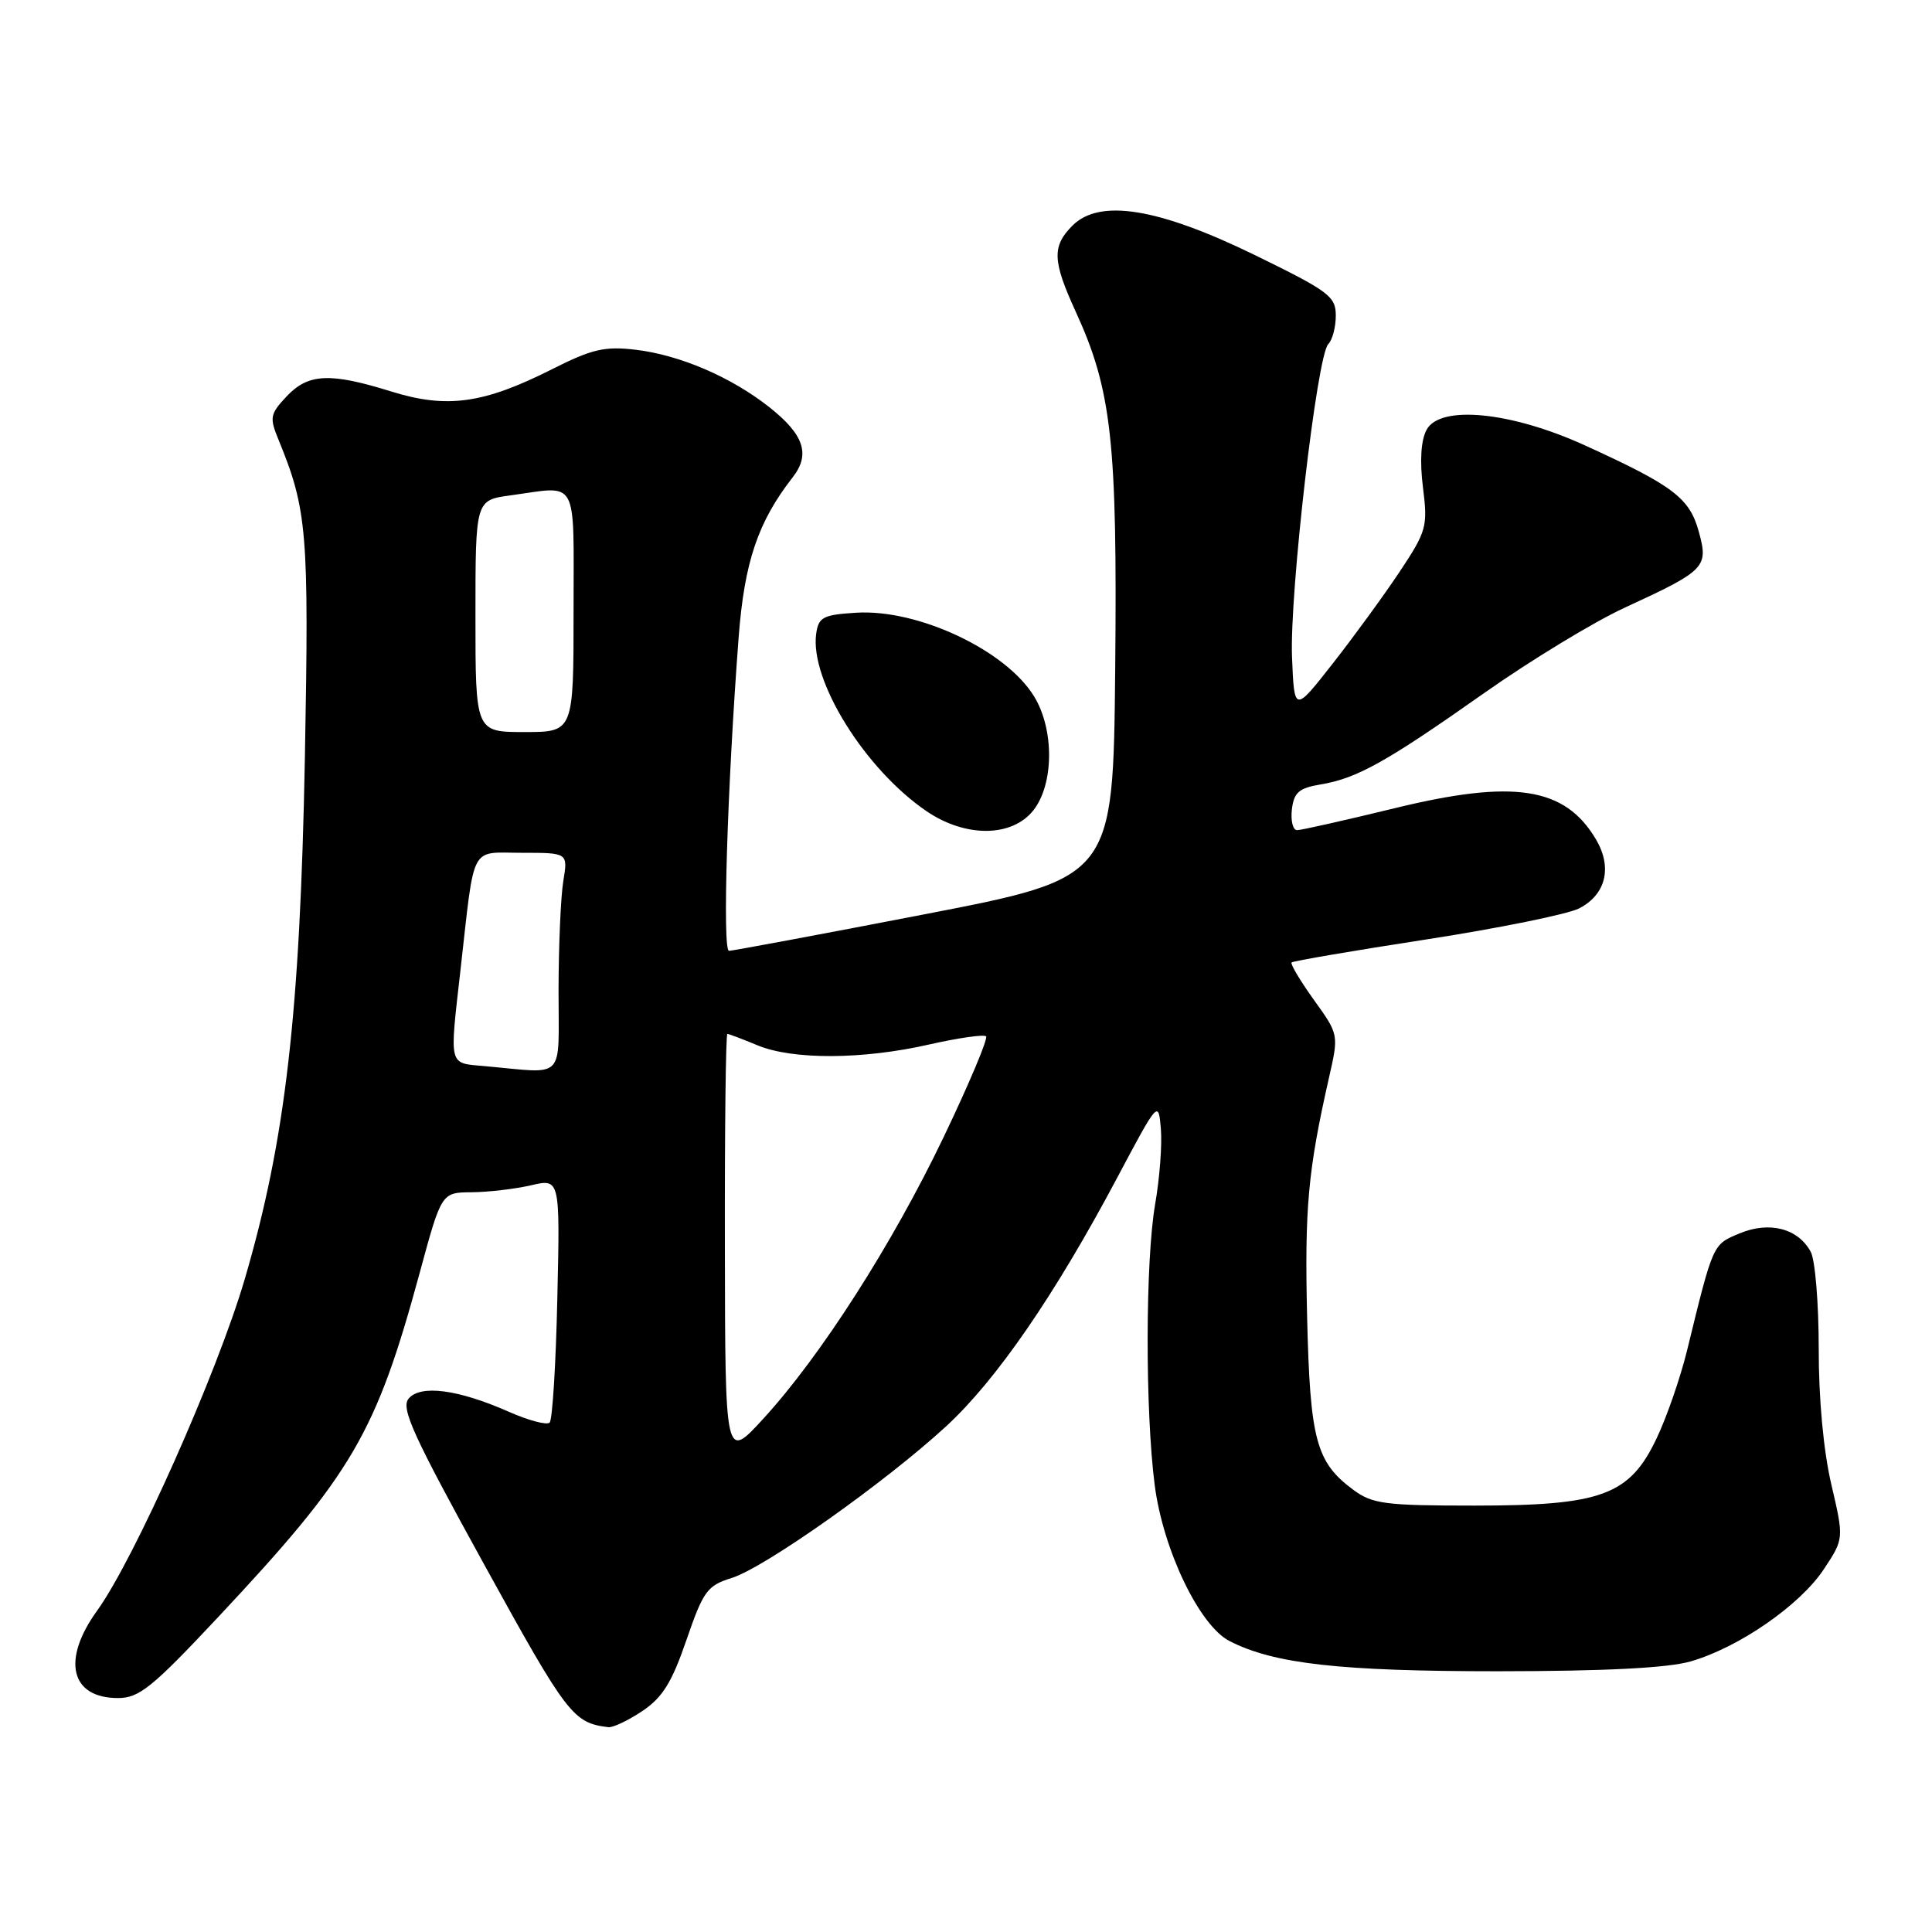 <?xml version="1.0" encoding="UTF-8" standalone="no"?>
<!DOCTYPE svg PUBLIC "-//W3C//DTD SVG 1.1//EN" "http://www.w3.org/Graphics/SVG/1.1/DTD/svg11.dtd" >
<svg xmlns="http://www.w3.org/2000/svg" xmlns:xlink="http://www.w3.org/1999/xlink" version="1.1" viewBox="0 0 256 256">
 <g >
 <path fill="currentColor"
d=" M 85.10 226.73 C 87.78 224.94 89.02 222.95 90.95 217.33 C 93.19 210.81 93.71 210.10 96.95 209.09 C 101.30 207.74 117.25 196.46 125.36 189.00 C 132.02 182.87 139.73 171.67 148.00 156.12 C 153.46 145.84 153.50 145.79 153.82 149.56 C 154.00 151.65 153.66 156.13 153.07 159.51 C 151.76 167.05 151.73 186.92 153.01 196.83 C 154.13 205.40 158.93 215.40 162.92 217.45 C 168.81 220.47 177.56 221.45 198.50 221.45 C 212.65 221.44 220.97 221.02 224.00 220.15 C 230.38 218.32 238.51 212.70 241.66 207.94 C 244.34 203.89 244.34 203.89 242.66 196.69 C 241.62 192.26 240.98 185.35 240.99 178.68 C 240.99 172.74 240.52 166.98 239.94 165.89 C 238.27 162.77 234.46 161.78 230.51 163.43 C 226.92 164.93 227.04 164.65 223.53 179.00 C 222.65 182.57 220.85 187.78 219.52 190.57 C 215.93 198.14 212.23 199.50 195.35 199.50 C 183.52 199.50 181.85 199.28 179.32 197.41 C 174.38 193.75 173.59 190.82 173.20 174.50 C 172.86 160.05 173.31 155.11 176.10 142.79 C 177.40 137.08 177.40 137.08 174.09 132.48 C 172.28 129.95 170.95 127.72 171.14 127.53 C 171.34 127.34 179.38 125.96 189.00 124.48 C 198.62 122.99 207.73 121.14 209.24 120.37 C 212.79 118.54 213.67 114.95 211.48 111.23 C 207.37 104.28 200.60 103.23 184.77 107.10 C 178.23 108.69 172.43 110.00 171.87 110.00 C 171.32 110.00 171.01 108.77 171.18 107.26 C 171.45 105.00 172.11 104.42 175.00 103.94 C 179.81 103.14 183.70 100.97 196.68 91.82 C 202.83 87.49 211.16 82.43 215.18 80.57 C 226.03 75.57 226.40 75.18 225.10 70.45 C 223.88 65.99 221.72 64.35 210.00 59.01 C 200.23 54.55 190.81 53.62 189.03 56.95 C 188.28 58.34 188.11 61.07 188.55 64.59 C 189.20 69.77 189.04 70.37 185.46 75.76 C 183.38 78.88 179.39 84.36 176.59 87.93 C 171.50 94.42 171.50 94.42 171.20 87.09 C 170.86 78.63 174.51 47.09 176.00 45.60 C 176.55 45.05 177.00 43.35 177.00 41.82 C 177.00 39.27 176.08 38.59 166.32 33.82 C 153.50 27.56 145.71 26.29 142.11 29.89 C 139.38 32.62 139.45 34.56 142.54 41.30 C 147.31 51.72 148.06 58.49 147.77 88.67 C 147.50 116.32 147.50 116.32 122.50 121.15 C 108.75 123.81 97.09 125.98 96.60 125.99 C 95.70 126.00 96.36 104.47 97.87 84.50 C 98.63 74.47 100.43 69.15 105.04 63.24 C 107.41 60.21 106.54 57.59 101.96 53.97 C 96.91 49.97 90.08 47.03 84.20 46.34 C 80.13 45.86 78.44 46.25 73.15 48.92 C 64.08 53.50 59.23 54.17 51.86 51.88 C 43.72 49.34 40.84 49.48 37.97 52.53 C 35.78 54.87 35.69 55.32 36.91 58.28 C 40.71 67.55 40.95 70.52 40.40 100.36 C 39.76 134.34 37.83 151.07 32.43 169.49 C 28.76 181.98 17.80 206.60 12.85 213.45 C 8.14 219.97 9.35 225.00 15.63 225.00 C 18.44 225.00 20.15 223.62 28.93 214.25 C 46.74 195.24 49.82 189.96 55.63 168.59 C 58.50 158.01 58.50 158.01 62.50 157.98 C 64.70 157.96 68.23 157.55 70.35 157.06 C 74.21 156.16 74.21 156.16 73.85 172.00 C 73.66 180.71 73.20 188.13 72.83 188.50 C 72.47 188.87 70.03 188.22 67.43 187.07 C 60.70 184.10 55.71 183.44 54.14 185.33 C 53.09 186.60 54.74 190.21 64.19 207.37 C 75.15 227.26 75.93 228.29 80.60 228.86 C 81.21 228.94 83.23 227.98 85.10 226.73 Z  M 136.93 107.37 C 139.66 103.90 139.71 96.67 137.03 92.29 C 133.30 86.16 121.62 80.67 113.44 81.19 C 109.06 81.46 108.46 81.78 108.15 83.96 C 107.28 90.14 114.62 101.95 122.79 107.50 C 127.96 111.01 134.10 110.95 136.93 107.37 Z  M 96.05 165.25 C 96.02 149.71 96.17 137.00 96.38 137.00 C 96.59 137.00 98.37 137.68 100.35 138.50 C 105.01 140.45 114.31 140.41 123.12 138.40 C 126.98 137.53 130.37 137.04 130.66 137.32 C 130.94 137.61 128.43 143.58 125.07 150.60 C 118.26 164.83 108.76 179.68 101.13 188.00 C 96.09 193.50 96.09 193.50 96.05 165.25 Z  M 64.25 141.27 C 59.38 140.83 59.55 141.52 61.02 128.50 C 62.94 111.55 62.18 113.00 69.18 113.00 C 75.26 113.00 75.26 113.00 74.64 116.75 C 74.30 118.81 74.02 125.34 74.01 131.25 C 74.00 143.36 75.09 142.24 64.25 141.27 Z  M 63.00 81.64 C 63.00 66.27 63.00 66.27 67.64 65.64 C 76.76 64.39 76.00 62.99 76.00 81.00 C 76.00 97.00 76.00 97.00 69.50 97.00 C 63.00 97.00 63.00 97.00 63.00 81.64 Z "/>
</g>
</svg>